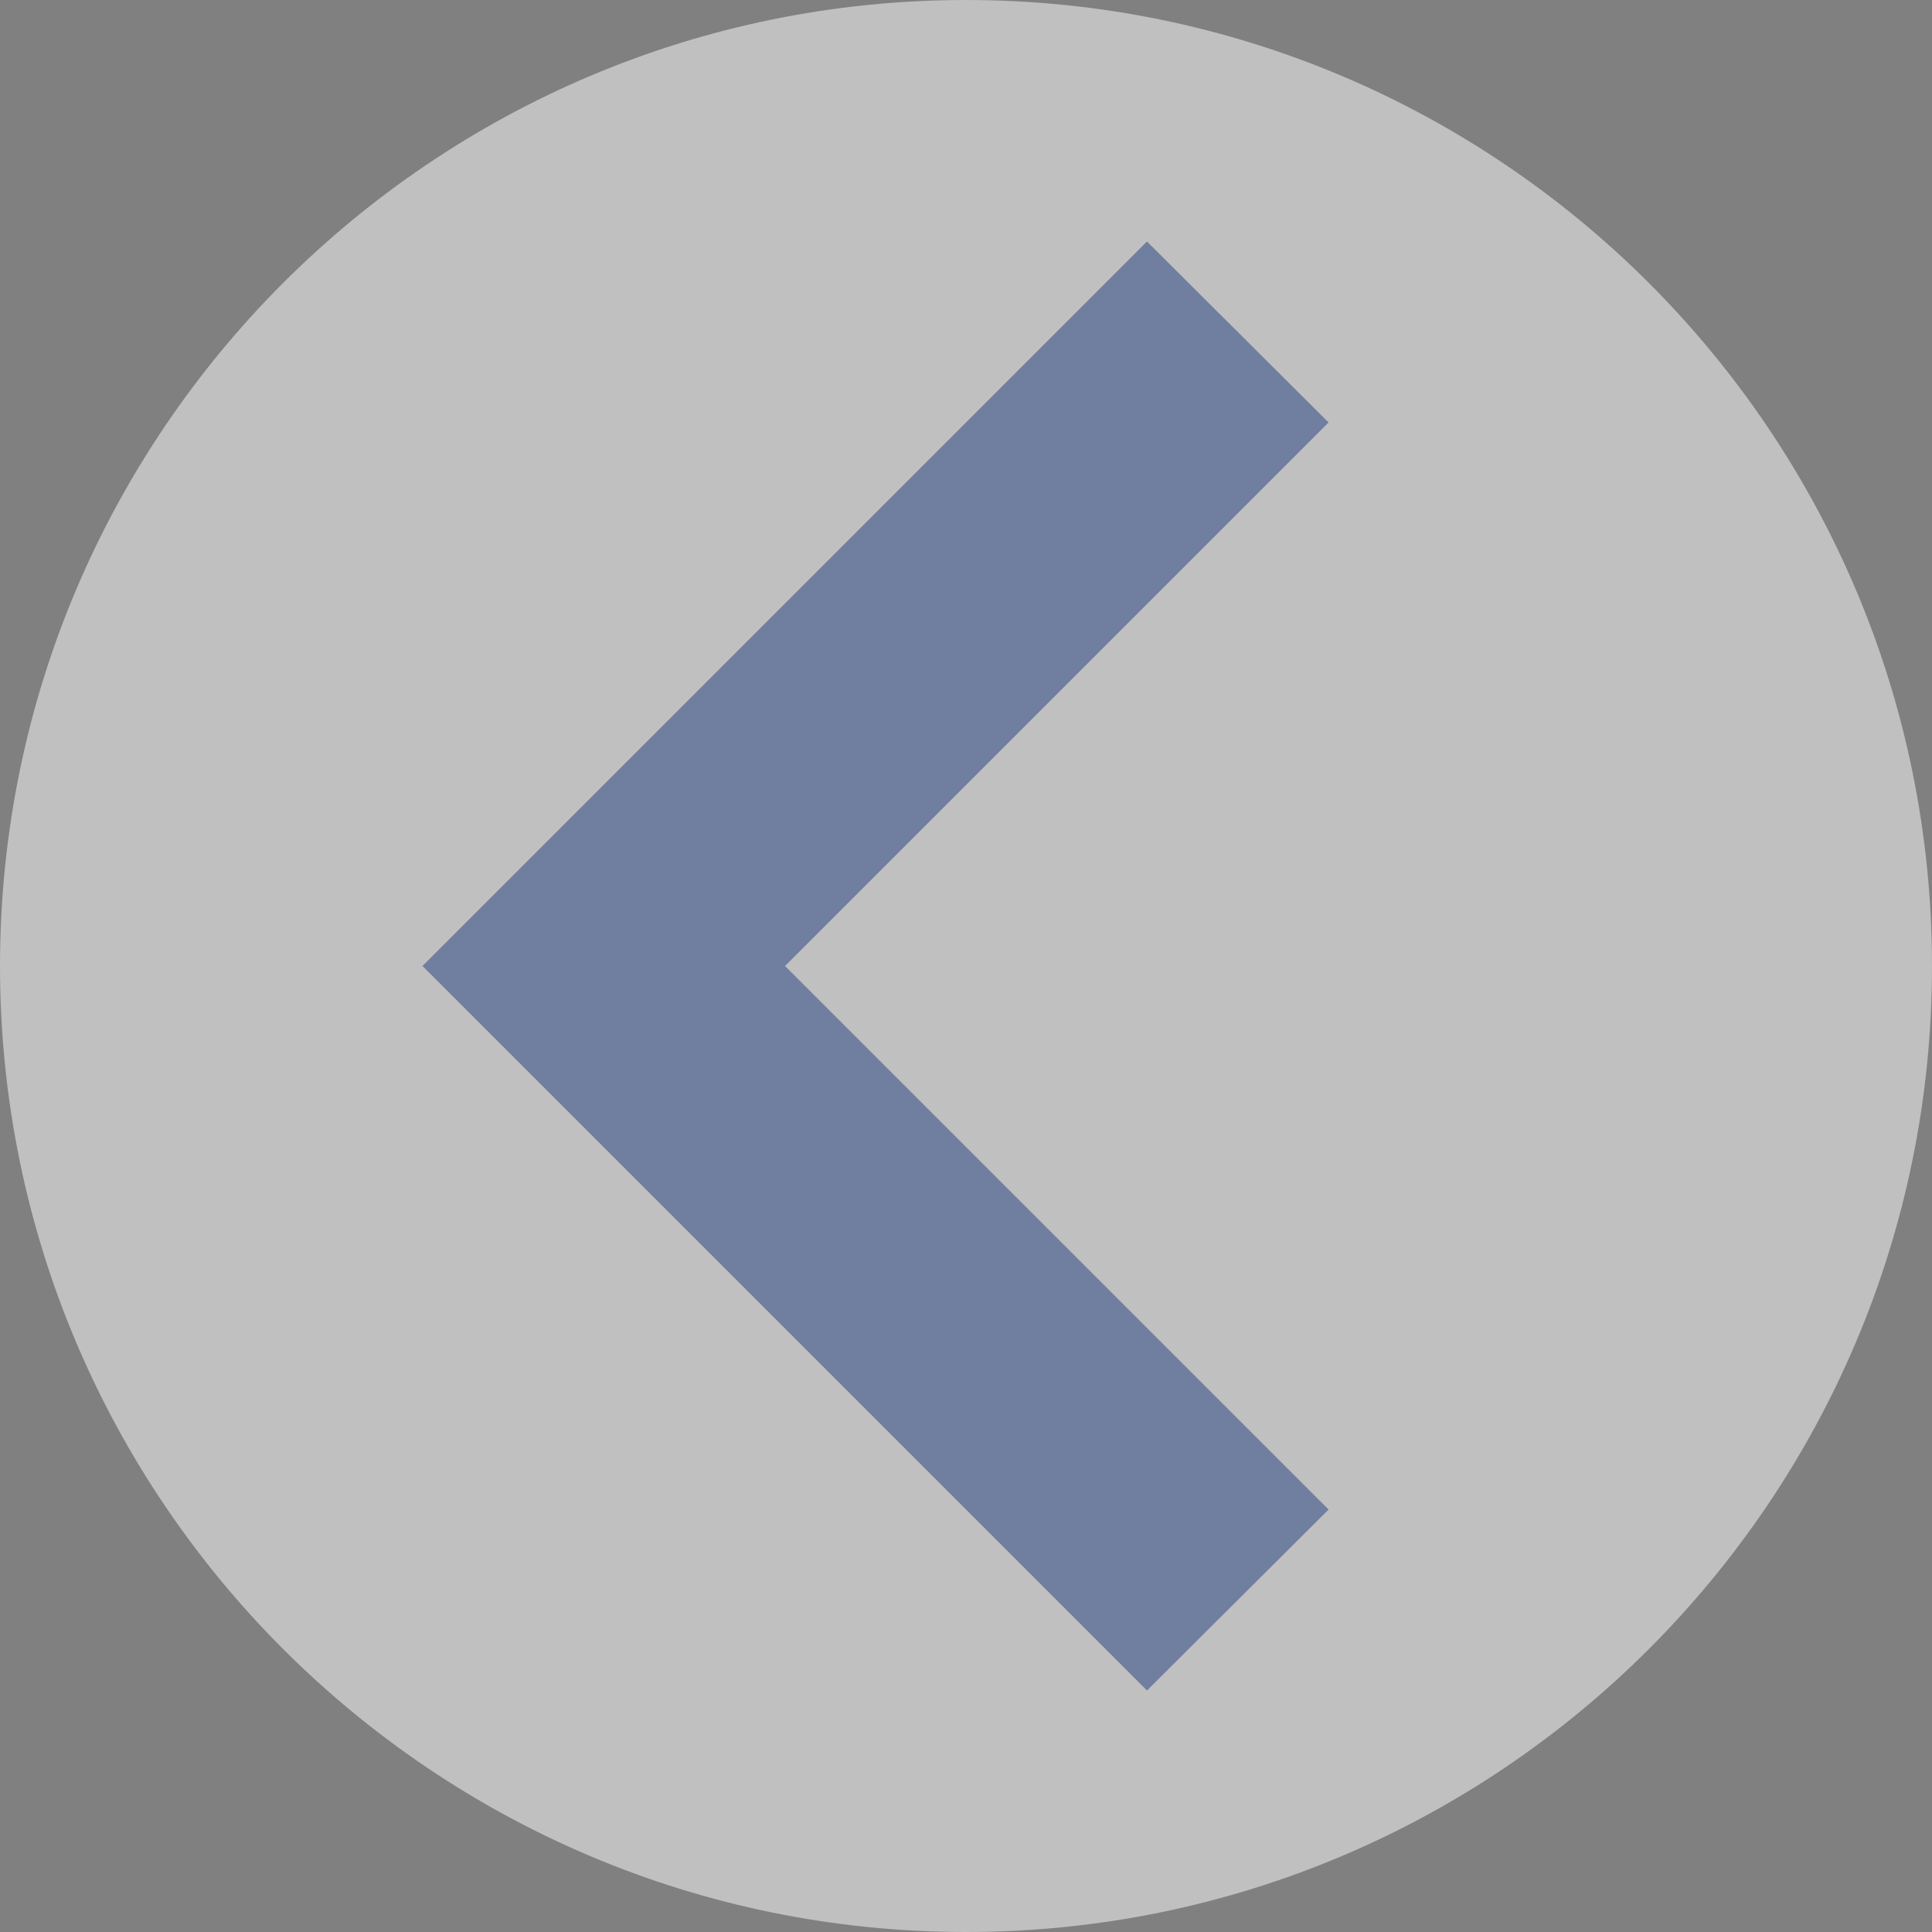 <?xml version="1.0" encoding="UTF-8" standalone="no"?>
<!DOCTYPE svg PUBLIC "-//W3C//DTD SVG 1.1//EN" "http://www.w3.org/Graphics/SVG/1.1/DTD/svg11.dtd">
<svg version="1.1" xmlns="http://www.w3.org/2000/svg" xmlns:xlink="http://www.w3.org/1999/xlink" preserveAspectRatio="xMidYMid meet" viewBox="0 0 30 30" width="50" height="50"><rect x="0" y="0" width="30" height="30" fill="#808080" stroke="none"/><defs><path d="M30 15C30 23.28 23.28 30 15 30C6.72 30 0 23.28 0 15C0 6.72 6.72 0 15 0C23.28 0 30 6.72 30 15Z" id="a2FcGHS5uX"></path><path d="M20.63 6.56L12.19 15L20.63 23.44L17.81 26.25L6.56 15L17.81 3.75L20.63 6.56Z" id="cqgnskNWQ"></path></defs><g><g><g><use xlink:href="#a2FcGHS5uX" opacity="1" fill="#ffffff" fill-opacity="0.5"></use></g><g><use xlink:href="#cqgnskNWQ" opacity="1" fill="#203c80" fill-opacity="0.5"></use></g></g></g></svg>